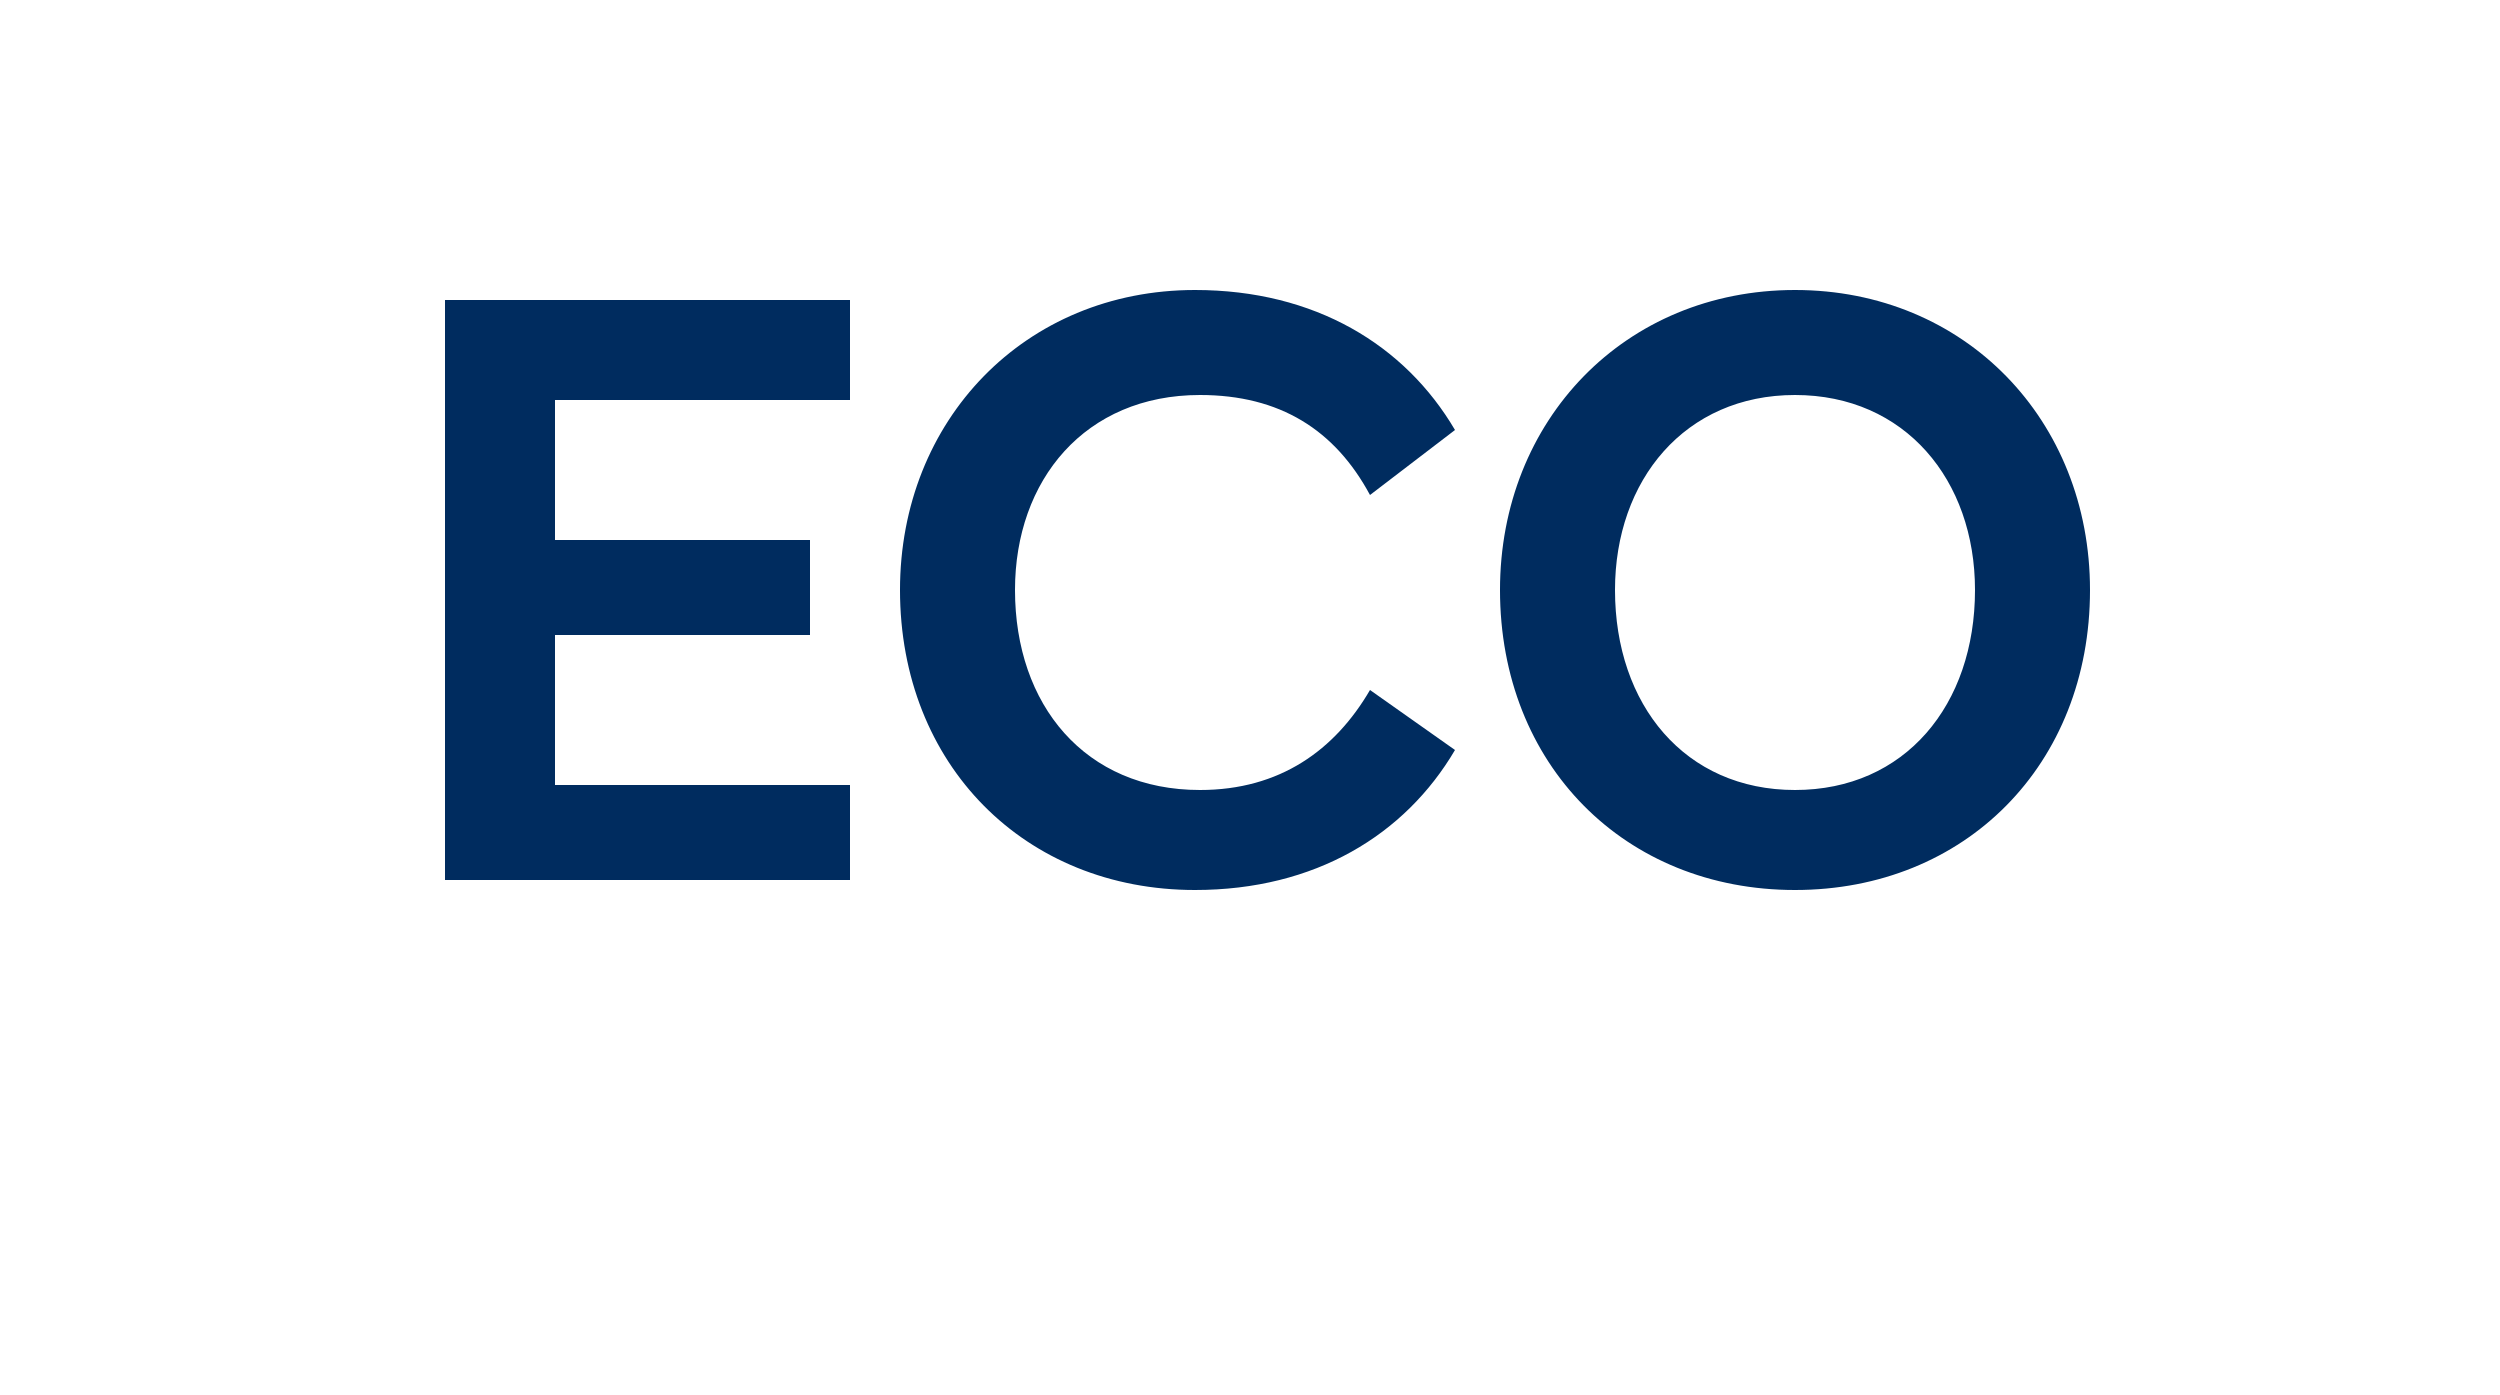 <?xml version="1.0" standalone="no"?><!DOCTYPE svg PUBLIC "-//W3C//DTD SVG 1.1//EN" "http://www.w3.org/Graphics/SVG/1.1/DTD/svg11.dtd"><svg xmlns="http://www.w3.org/2000/svg" version="1.1" width="50px" height="27.9px" viewBox="0 -4 50 27.9" style="top:-4px"><desc>ECO</desc><defs/><g id="Polygon129853"><path d="m8.9 2h8.1v2h-5.9v2.8h5.1v1.9h-5.1v3h5.9v1.9H8.9V2zM18 7.8c0-3.4 2.5-6 5.9-6c2.4 0 4.2 1.1 5.2 2.8l-1.7 1.3c-.7-1.3-1.8-2-3.4-2c-2.3 0-3.7 1.7-3.7 3.9c0 2.3 1.4 4 3.7 4c1.6 0 2.7-.8 3.4-2l1.7 1.2c-1 1.7-2.8 2.8-5.2 2.8c-3.4 0-5.9-2.5-5.9-6zm12 0c0-3.4 2.5-6 5.9-6c3.4 0 5.9 2.6 5.9 6c0 3.5-2.5 6-5.9 6c-3.4 0-5.9-2.5-5.9-6zm2.3 0c0 2.3 1.4 4 3.6 4c2.2 0 3.6-1.7 3.6-4c0-2.2-1.4-3.9-3.6-3.9c-2.2 0-3.6 1.7-3.6 3.9z" stroke="none" fill="#002c5f"/></g></svg>